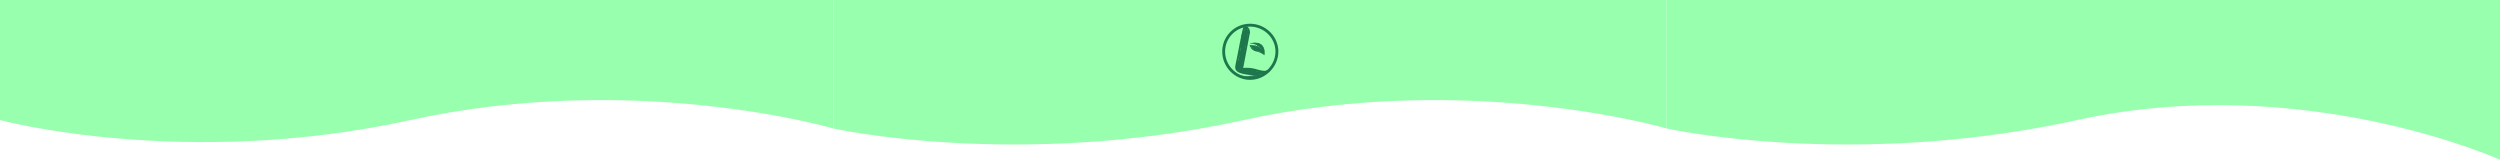 <svg width="4320" height="276" viewBox="0 0 4320 276" fill="none" xmlns="http://www.w3.org/2000/svg">
<path d="M0 0H1440V222C1440 222 1099 122 709 207.5C319 293 0 207.5 0 207.5V0Z" fill="#98FFAE"/>
<path d="M1440 0H2880V222C2880 222 2539 122 2149 207.5C1759 293 1440 222 1440 222V0Z" fill="#98FFAE"/>
<path d="M2880 0H4320V276C4320 276 3979 122 3589 207.5C3199 293 2880 222 2880 222V0Z" fill="#98FFAE"/>
<path d="M2206.51 89.047C2206.51 114.205 2185.21 135.507 2160.05 135.507C2134.95 135.507 2114.49 114.266 2114.49 89.047C2114.49 63.888 2134.89 43.493 2160.05 43.493C2185.27 43.493 2206.51 63.948 2206.51 89.047Z" stroke="#1E774C" stroke-width="4.986"/>
<path d="M2159.69 78.183C2159.69 78.183 2165.64 78.161 2169.39 78.992C2173.15 79.825 2179.22 83.694 2178.28 83.033" stroke="#1E774C" stroke-width="0.485" stroke-linecap="round"/>
<path d="M2146.45 119.148C2155.19 118.23 2163.67 118.963 2170.61 121.204C2177.55 123.445 2185.55 124.997 2189.06 123.495" stroke="#1E774C" stroke-width="3.324" stroke-linecap="round"/>
<path d="M2150.98 46.439C2149.17 43.72 2141.01 92.673 2136.48 112.617C2134.27 122.341 2140.1 125.308 2160.05 128.028C2176.36 130.253 2189.06 123.495 2189.06 123.495" stroke="#1E774C" stroke-width="3.324" stroke-linecap="round"/>
<path d="M2154.61 47.346C2154.61 47.346 2156.48 49.42 2157.33 50.972C2158.4 52.935 2158.23 56.411 2158.23 56.411" stroke="#1E774C" stroke-width="3.324" stroke-linecap="round"/>
<path d="M2158.23 56.411L2146.45 118.056" stroke="#1E774C" stroke-width="3.324" stroke-linecap="round"/>
<path d="M2153.03 59.342C2153.03 60.196 2153.03 61.049 2153.03 61.903C2153.03 62.155 2152.99 63.435 2153.25 62.492C2153.45 61.776 2153.55 61.032 2153.65 60.297C2153.68 60.046 2153.85 59.363 2153.64 59.972C2152.92 62.085 2153.05 57.463 2153.02 56.933C2152.92 55.249 2152.66 53.571 2152.66 51.883C2152.66 51.332 2152.75 50.66 2152.65 50.115C2152.58 49.7 2152.14 48.616 2152.33 49.779C2152.5 50.809 2153.26 51.629 2153.62 52.533C2153.78 52.932 2154.26 53.116 2154.45 53.489C2154.64 53.844 2154.6 54.211 2154.85 54.586C2155.18 55.086 2155.04 55.84 2155.04 56.415" stroke="#1E774C" stroke-width="4.986" stroke-linecap="round"/>
<path d="M2152.11 63.549H2151.93" stroke="#1E774C" stroke-width="4.986" stroke-linecap="round"/>
<path d="M2151.93 63.549C2151.93 66.166 2152.23 68.707 2151.38 71.191C2150.91 72.585 2150.85 73.912 2150.23 75.256C2149.61 76.575 2149.24 78.203 2148.82 79.605C2147.89 82.738 2146.07 85.464 2145.39 88.67C2145.23 89.436 2145.21 90.109 2145.16 90.885C2145.08 92.46 2144.31 93.895 2144.25 95.519C2144.17 97.918 2143.48 100.157 2142.6 102.409C2141.79 104.498 2141.69 106.203 2141.69 108.405C2141.69 111.543 2141.07 115.679 2142.24 118.608" stroke="#1E774C" stroke-width="4.986" stroke-linecap="round"/>
<path d="M2141.32 119.156C2141.76 120.565 2143.05 122.355 2144.25 123.221C2144.96 123.731 2145.77 123.546 2146.63 123.546C2147.83 123.546 2149.03 123.546 2150.22 123.546C2153.53 123.546 2157.29 123.228 2160.39 124.623C2161.3 125.035 2161.92 125.42 2162.87 125.701C2163.36 125.848 2164.03 125.741 2164.53 125.741C2166 125.741 2167.47 125.741 2168.94 125.741C2171.32 125.741 2173.7 125.741 2176.08 125.741" stroke="#1E774C" stroke-width="4.986" stroke-linecap="round"/>
<path d="M2145.53 120.986C2148.19 120.986 2150.84 121.064 2153.48 120.813C2155.95 120.577 2158.4 121.168 2160.82 121.168C2162.72 121.168 2164.36 121.622 2166.02 122.408C2166.79 122.773 2167.67 122.998 2168.58 122.998" stroke="#1E774C" stroke-width="4.986" stroke-linecap="round"/>
<path d="M2139.31 118.608C2138.12 118.468 2138.58 114.404 2138.58 113.395C2138.58 112.57 2138.63 111.57 2138.99 110.824C2139.65 109.424 2141.11 108.6 2142.26 107.572C2142.57 107.292 2142.82 106.487 2143.15 106.352C2143.53 106.202 2143.94 105.574 2144.16 105.244C2145.29 103.504 2145.52 100.77 2145.79 98.741C2146.38 94.486 2146.08 90.061 2146.08 85.774C2146.08 84.815 2146.08 83.856 2146.08 82.898C2146.08 82.177 2145.87 81.531 2145.75 80.825C2145.6 79.879 2146.05 79.068 2146.3 78.183C2146.95 75.901 2147.36 73.69 2147.36 71.252C2147.36 70.243 2147.36 69.233 2147.36 68.224C2147.36 66.614 2147.05 64.683 2147.5 63.143C2147.63 62.716 2147.46 62.249 2147.58 61.822C2147.89 60.769 2148.56 59.667 2149.01 58.651C2149.5 57.502 2149.92 56.223 2149.92 54.952" stroke="#1E774C" stroke-width="4.986" stroke-linecap="round"/>
<path d="M2153.23 59.131C2153.62 61.41 2153.67 63.651 2153.67 65.966C2153.67 66.715 2153.77 67.64 2153.6 68.365C2153.35 69.438 2152.81 70.102 2152.79 71.243C2152.78 71.651 2152.65 72.111 2152.54 72.489C2152.12 73.894 2151.66 75.326 2151.16 76.686C2150.5 78.437 2149.86 79.758 2149.6 81.672C2149.49 82.456 2149.54 83.236 2149.37 84.009C2149.12 85.099 2148.81 86.201 2148.78 87.343C2148.76 88.47 2148.64 89.599 2148.64 90.719C2148.64 91.715 2148.19 92.506 2148.19 93.576C2148.19 96.142 2147.84 98.793 2147.15 101.21C2146.22 104.422 2144.64 107.288 2144.64 110.757C2144.64 113.492 2144.64 116.227 2144.64 118.963" stroke="#1E774C" stroke-width="4.986" stroke-linecap="round"/>
<path d="M2160.5 74.95C2177.72 71.324 2186.56 78.841 2184.75 95.158" stroke="#1E774C" stroke-width="0.499" stroke-linecap="round"/>
<path d="M2167.67 81.272C2167.9 81.82 2168.03 82.115 2168.53 82.421C2169.01 82.713 2169.51 82.964 2170.03 83.175C2170.38 83.32 2170.32 83.32 2170.53 83.641C2170.89 84.176 2171.38 84.53 2171.85 84.944C2172.24 85.278 2172.73 85.937 2173.24 86.091C2173.47 86.159 2173.66 86.232 2173.89 86.33C2174.32 86.515 2174.75 86.502 2175.2 86.502" stroke="#1E774C" stroke-width="4.986" stroke-linecap="round"/>
<path d="M2178.3 86.445C2178.53 87.124 2178.93 87.592 2179.42 88.08C2179.82 88.482 2180.4 89.055 2181 89.089C2181.17 89.098 2181.58 89.356 2181.64 89.079C2181.72 88.654 2181.69 88.218 2181.69 87.786C2181.69 87.292 2181.69 86.798 2181.69 86.305C2181.69 86.197 2181.67 86.063 2181.7 85.956C2181.72 85.839 2181.87 85.8 2181.87 85.666C2181.87 84.997 2181.97 84.29 2181.66 83.686C2181.53 83.427 2181.31 83.34 2181.18 83.111C2181.09 82.957 2180.97 82.849 2180.83 82.738C2180.73 82.651 2180.73 82.49 2180.62 82.422C2180.06 82.074 2179.66 81.386 2179.42 80.784C2179.32 80.515 2179.09 80.362 2178.88 80.18C2178.77 80.089 2178.62 80.056 2178.5 79.963C2178.34 79.838 2178.26 79.698 2178.07 79.605" stroke="#1E774C" stroke-width="3.324" stroke-linecap="round"/>
<path d="M2164.45 80.755C2164.57 80.79 2164.66 80.915 2164.78 80.966C2165.17 81.132 2165.61 81.23 2165.97 81.448C2166.1 81.521 2166.23 81.649 2166.38 81.671C2166.53 81.695 2166.67 81.653 2166.8 81.764C2167.03 81.964 2167.33 82.074 2167.59 82.252C2167.94 82.497 2168.22 82.834 2168.57 83.086C2168.88 83.314 2169.2 83.518 2169.31 83.916C2169.34 84.037 2169.34 84.185 2169.45 84.258C2169.51 84.29 2169.67 84.368 2169.62 84.459C2169.39 84.863 2167.24 83.391 2166.98 83.22C2166.79 83.095 2166.79 82.981 2166.75 82.747C2166.72 82.554 2166.95 83.085 2167.07 83.239C2167.4 83.652 2167.8 83.879 2168.21 84.191C2168.44 84.37 2168.61 84.615 2168.86 84.778C2169.16 84.979 2169.51 85.089 2169.78 85.34C2169.95 85.501 2170.16 85.671 2170.43 85.64C2170.66 85.614 2170.6 84.73 2170.6 84.523C2170.59 84.159 2170.5 83.815 2170.45 83.456C2170.42 83.178 2170.44 82.901 2170.38 82.626C2170.33 82.35 2170.37 82.024 2170.37 81.745C2170.37 81.455 2170.49 81.495 2170.74 81.502C2171.29 81.517 2171.97 82.05 2172.27 82.492C2172.76 83.225 2173.55 83.712 2174.31 84.143C2174.52 84.264 2174.77 84.315 2174.97 84.446C2175.23 84.611 2175.34 84.867 2175.65 84.948C2175.96 85.03 2176.17 85.201 2176.32 85.497C2176.48 85.842 2176.71 86.111 2176.94 86.413C2177.09 86.604 2177.1 86.977 2177.38 87.023C2177.57 87.055 2177.62 87.206 2177.73 87.339C2177.9 87.53 2178.09 87.644 2178.25 87.825C2178.35 87.934 2178.49 88.006 2178.59 88.112C2178.7 88.222 2178.71 88.351 2178.79 88.47C2178.86 88.584 2179.07 88.701 2179.18 88.776C2179.34 88.894 2179.39 89.054 2179.57 89.147C2179.73 89.232 2179.89 89.329 2180.05 89.421C2180.15 89.48 2180.25 89.457 2180.35 89.504C2180.63 89.646 2180.72 89.896 2181.06 89.983C2181.32 90.048 2181.55 90.052 2181.81 90.066C2182.12 90.084 2182.43 90.385 2182.56 90.641" stroke="#1E774C" stroke-width="3.324" stroke-linecap="round"/>
<path d="M2177.84 79.26C2177.76 79.028 2177.46 78.821 2177.29 78.654C2177.01 78.375 2176.72 78.105 2176.46 77.811C2176.35 77.685 2176.21 77.54 2176.06 77.466C2175.85 77.363 2175.59 77.322 2175.37 77.249" stroke="#1E774C" stroke-width="3.324" stroke-linecap="round"/>
<path d="M2174.62 76.847C2174.36 76.75 2174.1 76.315 2173.87 76.125C2173.39 75.725 2172.92 75.739 2172.36 75.579C2172.16 75.523 2171.89 75.415 2171.68 75.41C2171.37 75.402 2171.02 75.461 2170.71 75.384C2170.36 75.293 2170.15 75.237 2169.77 75.237C2169.5 75.237 2169.32 75.154 2169.07 75.065C2168.63 74.904 2168.2 74.892 2167.73 74.892" stroke="#1E774C" stroke-width="1.662" stroke-linecap="round"/>
<path d="M2170.89 75.984C2171.04 75.999 2171.16 76.119 2171.26 76.214C2171.55 76.469 2172.07 76.59 2172.29 76.901C2172.44 77.126 2172.44 77.125 2172.75 77.134C2173.22 77.146 2173.76 77.295 2174.15 77.549C2174.24 77.608 2174.66 77.763 2174.68 77.852C2174.72 78.031 2174.95 78.223 2175.12 78.27C2175.7 78.431 2176.12 78.892 2176.62 79.203C2176.75 79.281 2176.85 79.328 2176.93 79.458C2177.03 79.64 2177.08 79.905 2177.21 80.065C2177.38 80.275 2177.45 80.677 2177.74 80.799C2177.97 80.895 2178.24 81.044 2178.4 81.227C2178.48 81.317 2178.42 81.604 2178.51 81.738C2178.65 81.973 2178.74 82.168 2178.93 82.364" stroke="#1E774C" stroke-width="1.662" stroke-linecap="round"/>
<path d="M2180.2 86.272C2180.2 85.845 2180.1 85.429 2180.08 85.008C2180.07 84.768 2180.19 84.215 2180.03 84.031C2179.88 83.87 2179.81 83.526 2179.8 83.328C2179.78 83.112 2179.47 82.929 2179.28 82.881" stroke="#1E774C" stroke-width="1.662" stroke-linecap="round"/>
<path d="M2178.3 87.249C2177.85 86.738 2177.33 86.332 2176.78 85.931C2176.32 85.597 2175.8 85.351 2175.36 84.989C2174.57 84.325 2173.42 84.101 2172.47 83.743C2171.99 83.56 2171.45 83.395 2171.02 83.111C2170.79 82.964 2170.6 82.812 2170.36 82.683C2169.52 82.23 2168.62 81.895 2167.7 81.661C2167.25 81.548 2166.8 81.456 2166.35 81.339C2166.28 81.319 2166.1 81.306 2166.02 81.259C2165.83 81.137 2165.8 80.937 2165.57 80.844C2165.31 80.742 2165.09 80.538 2164.86 80.387C2164.57 80.196 2163.77 80.082 2163.76 79.662C2163.75 79.261 2163.47 79.375 2163.13 79.375C2162.65 79.375 2162.22 79.203 2161.75 79.203" stroke="#1E774C" stroke-width="1.662" stroke-linecap="round"/>
<path d="M2161.58 79.835C2161.91 80.106 2162.19 80.267 2162.39 80.64C2162.53 80.889 2162.64 81.161 2162.83 81.374C2163.05 81.624 2163.15 81.742 2163.49 81.859C2163.68 81.925 2163.82 82.047 2163.99 82.134" stroke="#1E774C" stroke-width="1.662" stroke-linecap="round"/>
<path d="M2163.31 82.381C2163.42 82.514 2163.52 82.643 2163.64 82.763C2163.68 82.798 2163.73 82.821 2163.75 82.864C2163.81 82.975 2163.91 83.055 2163.99 83.143C2164.03 83.18 2164.07 83.204 2164.11 83.24C2164.14 83.272 2164.15 83.317 2164.18 83.347C2164.24 83.397 2164.39 83.411 2164.4 83.491C2164.42 83.542 2164.48 83.565 2164.51 83.603C2164.56 83.659 2164.58 83.772 2164.64 83.809C2164.68 83.834 2164.7 83.885 2164.74 83.911C2164.85 83.968 2164.92 84.048 2165.01 84.121C2165.04 84.144 2165.08 84.156 2165.11 84.183C2165.15 84.22 2165.16 84.274 2165.2 84.313C2165.23 84.342 2165.26 84.353 2165.28 84.388C2165.34 84.477 2165.44 84.496 2165.52 84.547" stroke="#1E774C" stroke-width="1.662" stroke-linecap="round"/>
<path d="M2165.32 84.261C2165.47 84.299 2165.61 84.414 2165.74 84.5C2165.96 84.643 2166.19 84.775 2166.42 84.901C2166.52 84.955 2166.63 84.996 2166.7 85.093C2166.77 85.207 2166.91 85.314 2167.01 85.407C2167.13 85.522 2167.2 85.712 2167.36 85.79C2167.42 85.822 2167.48 85.85 2167.54 85.887C2167.61 85.931 2167.66 85.995 2167.74 86.034" stroke="#1E774C" stroke-width="1.662" stroke-linecap="round"/>
<path d="M2166 85.049C2166.08 85.127 2166.18 85.191 2166.26 85.263C2166.31 85.299 2166.37 85.337 2166.4 85.389C2166.42 85.442 2166.47 85.479 2166.54 85.479" stroke="#1E774C" stroke-width="1.662" stroke-linecap="round"/>
<path d="M2167.82 85.819C2167.83 86.014 2168.11 86.089 2168.26 86.166C2168.34 86.211 2168.42 86.265 2168.5 86.311C2168.55 86.337 2168.6 86.368 2168.65 86.374C2168.71 86.38 2168.75 86.441 2168.79 86.464C2168.87 86.502 2168.94 86.525 2168.98 86.607C2169.02 86.691 2169.15 86.785 2169.24 86.802C2169.3 86.812 2169.36 86.82 2169.42 86.822C2169.46 86.823 2169.46 86.853 2169.47 86.889C2169.48 86.936 2169.52 86.948 2169.56 86.965" stroke="#1E774C" stroke-width="1.662" stroke-linecap="round"/>
<path d="M2167.84 86.374C2167.84 86.471 2168.03 86.514 2168.1 86.567C2168.18 86.62 2168.27 86.62 2168.35 86.652C2168.44 86.685 2168.53 86.694 2168.61 86.74C2168.7 86.791 2168.83 86.751 2168.92 86.808C2168.99 86.859 2169.06 86.919 2169.15 86.943C2169.23 86.964 2169.29 87.007 2169.37 87.018C2169.46 87.029 2169.5 87.091 2169.59 87.091C2169.64 87.091 2169.69 87.131 2169.74 87.144" stroke="#1E774C" stroke-width="1.662" stroke-linecap="round"/>
<path d="M2170.24 87.395C2170.38 87.485 2170.5 87.514 2170.65 87.542C2170.81 87.57 2170.51 87.516 2170.49 87.512C2170.36 87.494 2170.23 87.448 2170.1 87.448" stroke="#1E774C" stroke-width="1.662" stroke-linecap="round"/>
<path d="M2171.19 87.717C2171.12 87.8 2171.34 87.848 2171.4 87.871C2171.46 87.9 2171.5 87.932 2171.57 87.932C2171.62 87.932 2171.7 87.941 2171.74 87.962C2171.81 87.99 2171.82 88.04 2171.9 88.04C2171.98 88.04 2172.03 88.107 2172.1 88.125C2172.18 88.144 2172.24 88.194 2172.32 88.202C2172.39 88.209 2172.47 88.258 2172.52 88.308" stroke="#1E774C" stroke-width="1.662" stroke-linecap="round"/>
<path d="M2176.96 89.454C2176.96 89.569 2177.08 89.648 2177.17 89.693C2177.23 89.722 2177.29 89.755 2177.35 89.78C2177.41 89.802 2177.48 89.812 2177.54 89.812C2177.63 89.812 2177.68 89.893 2177.77 89.902C2177.85 89.91 2177.97 89.921 2178.04 89.965C2178.07 89.985 2178.09 90.021 2178.12 90.035C2178.17 90.056 2178.22 90.059 2178.26 90.089C2178.43 90.199 2178.62 90.242 2178.82 90.242" stroke="#1E774C" stroke-width="1.662" stroke-linecap="round"/>
<path d="M2179 90.045C2179.01 90.258 2179.12 90.338 2179.27 90.473C2179.35 90.544 2179.42 90.689 2179.53 90.709C2179.67 90.734 2179.8 90.766 2179.95 90.78C2180.03 90.788 2180.11 90.833 2180.18 90.869C2180.26 90.906 2180.34 90.922 2180.4 90.985C2180.47 91.051 2180.53 91.087 2180.61 91.143C2180.68 91.194 2180.75 91.19 2180.82 91.218C2181 91.282 2181.19 91.29 2181.37 91.36C2181.44 91.388 2181.5 91.431 2181.57 91.457C2181.61 91.472 2181.61 91.499 2181.63 91.531C2181.67 91.583 2181.76 91.627 2181.82 91.653C2181.87 91.672 2181.91 91.692 2181.96 91.692C2182.02 91.692 2182 91.716 2182.02 91.764C2182.07 91.889 2182.23 91.897 2182.29 92.015" stroke="#1E774C" stroke-width="1.662" stroke-linecap="round"/>
<path d="M2182.85 92.194C2182.86 92.309 2183.02 92.436 2183.1 92.516C2183.16 92.573 2183.23 92.597 2183.29 92.645C2183.36 92.697 2183.36 92.758 2183.39 92.828C2183.41 92.87 2183.4 92.912 2183.43 92.954C2183.44 92.974 2183.46 93.02 2183.46 93.044C2183.46 93.124 2183.54 93.116 2183.57 93.153C2183.6 93.178 2183.6 93.221 2183.62 93.25" stroke="#1E774C" stroke-width="1.662" stroke-linecap="round"/>
<path d="M2184.01 91.28C2184.01 91.558 2184.03 91.83 2184.03 92.104" stroke="#1E774C" stroke-width="1.662" stroke-linecap="round"/>
<path d="M2182.65 85.103C2182.85 85.103 2182.81 85.466 2182.81 85.603C2182.81 85.748 2182.83 85.889 2182.83 86.034C2182.83 86.152 2182.87 86.26 2182.88 86.374C2182.89 86.437 2182.91 86.479 2182.94 86.535C2182.95 86.558 2182.95 86.578 2182.96 86.603C2182.97 86.714 2182.97 86.38 2182.97 86.268C2182.98 85.938 2182.94 85.612 2182.94 85.282C2182.94 85.254 2182.94 85.165 2182.94 85.248C2182.94 85.385 2182.94 85.522 2182.94 85.659C2182.94 85.776 2182.95 85.89 2182.95 86.006C2182.96 86.079 2182.94 86.176 2182.96 86.245C2182.99 86.341 2183.01 86.385 2183.01 86.497C2183.01 86.575 2183.02 86.64 2183.04 86.715C2183.07 86.822 2183.06 86.934 2183.09 87.038C2183.13 87.181 2183.15 87.327 2183.17 87.475C2183.2 87.632 2183.2 87.769 2183.25 87.921C2183.27 87.991 2183.25 88.067 2183.26 88.139C2183.28 88.22 2183.3 88.301 2183.3 88.383C2183.3 88.523 2183.37 88.651 2183.37 88.796C2183.37 88.975 2183.36 89.152 2183.39 89.328C2183.42 89.461 2183.46 89.618 2183.52 89.741C2183.56 89.82 2183.62 89.872 2183.68 89.936C2183.72 89.983 2183.7 90.058 2183.74 90.099" stroke="#1E774C" stroke-width="1.662" stroke-linecap="round"/>
<path d="M2183.01 84.691C2183.09 84.751 2183.15 84.867 2183.15 84.968C2183.16 85.073 2183.22 85.162 2183.22 85.264C2183.22 85.339 2183.26 85.391 2183.26 85.461C2183.26 85.544 2183.28 85.624 2183.3 85.704C2183.36 85.89 2183.3 86.11 2183.33 86.302C2183.36 86.486 2183.37 86.661 2183.37 86.849C2183.37 87.344 2183.47 87.834 2183.47 88.326C2183.47 88.407 2183.47 88.489 2183.47 88.571C2183.48 88.645 2183.51 88.713 2183.51 88.787C2183.51 88.858 2183.51 88.934 2183.53 89.002C2183.55 89.052 2183.56 89.055 2183.56 89.122C2183.56 89.167 2183.56 89.212 2183.56 89.257" stroke="#1E774C" stroke-width="1.662" stroke-linecap="round"/>
<path d="M2179.28 84.924C2179.15 84.924 2179.01 84.924 2178.87 84.924C2178.82 84.924 2178.65 84.892 2178.63 84.96C2178.61 85.012 2178.52 85.019 2178.46 85.027C2178.37 85.041 2178.27 85.031 2178.18 85.031C2178.06 85.031 2177.92 85.061 2177.83 84.956C2177.79 84.909 2177.76 84.909 2177.71 84.88C2177.66 84.848 2177.61 84.793 2177.57 84.749C2177.49 84.667 2177.39 84.568 2177.35 84.462C2177.32 84.4 2177.23 84.324 2177.19 84.275C2177.11 84.192 2177.03 84.17 2176.93 84.145C2176.89 84.135 2176.85 84.14 2176.81 84.135C2176.77 84.129 2176.73 84.088 2176.69 84.073C2176.54 84.019 2176.37 83.955 2176.23 83.868C2176.14 83.809 2176.05 83.777 2175.97 83.697C2175.94 83.658 2175.85 83.614 2175.83 83.573C2175.8 83.529 2175.81 83.48 2175.81 83.428C2175.81 83.351 2175.93 83.451 2175.96 83.475C2176.05 83.53 2176.12 83.569 2176.21 83.609C2176.28 83.635 2176.35 83.695 2176.42 83.705C2176.48 83.714 2176.49 83.796 2176.56 83.796" stroke="#1E774C" stroke-width="1.662" stroke-linecap="round"/>
<path d="M2171.39 80.394C2171.5 80.394 2171.61 80.449 2171.72 80.462C2171.81 80.472 2171.92 80.453 2172 80.505C2172.02 80.52 2172.04 80.598 2172.07 80.626C2172.11 80.671 2172.12 80.738 2172.16 80.787C2172.24 80.882 2172.39 81.01 2172.52 81.038C2172.63 81.063 2172.76 81.118 2172.86 81.181" stroke="#1E774C" stroke-width="1.662" stroke-linecap="round"/>
<path d="M2172.52 80.984C2172.7 81.045 2172.87 81.082 2173.01 81.217C2173.11 81.315 2173.22 81.396 2173.32 81.496C2173.41 81.582 2173.5 81.665 2173.59 81.75C2173.65 81.809 2173.81 81.833 2173.84 81.898" stroke="#1E774C" stroke-width="1.662" stroke-linecap="round"/>
<path d="M2173.52 81.36C2173.57 81.436 2173.7 81.498 2173.77 81.553C2173.82 81.589 2173.85 81.622 2173.91 81.63C2173.94 81.633 2173.95 81.752 2173.97 81.781C2174.01 81.867 2174.01 81.95 2174.07 82.025C2174.18 82.158 2174.27 82.338 2174.41 82.435" stroke="#1E774C" stroke-width="1.662" stroke-linecap="round"/>
<path d="M2174.38 81.933C2174.5 81.981 2174.61 82.05 2174.72 82.122C2174.79 82.169 2174.83 82.238 2174.88 82.308C2174.92 82.36 2174.98 82.45 2174.99 82.512C2175 82.593 2175.03 82.579 2175.1 82.614" stroke="#1E774C" stroke-width="1.662" stroke-linecap="round"/>
<path d="M2175.27 82.435C2175.39 82.445 2175.51 82.504 2175.59 82.597C2175.64 82.665 2175.65 82.696 2175.65 82.785C2175.65 82.821 2175.66 82.886 2175.69 82.91C2175.75 82.962 2175.8 83.04 2175.87 83.097C2175.89 83.123 2176.01 83.193 2176.01 83.241C2176.02 83.413 2176.17 83.417 2176.29 83.473" stroke="#1E774C" stroke-width="1.662" stroke-linecap="round"/>
<path d="M2176.98 83.563C2176.99 83.665 2177.11 83.762 2177.19 83.814C2177.24 83.85 2177.3 83.859 2177.32 83.921" stroke="#1E774C" stroke-width="1.662" stroke-linecap="round"/>
<path d="M2178.84 84.566C2178.79 84.566 2178.44 84.604 2178.49 84.505C2178.57 84.357 2178.75 84.307 2178.9 84.261C2178.99 84.232 2179.08 84.19 2179.18 84.19" stroke="#1E774C" stroke-width="1.662" stroke-linecap="round"/>
<path d="M2161.36 79.212C2161.36 79.143 2161.37 79.073 2161.36 79.005C2161.36 78.954 2161.19 78.979 2161.15 78.979" stroke="#1E774C" stroke-width="1.662" stroke-linecap="round"/>
<path d="M2171.24 74.986C2171.44 74.986 2171.63 74.986 2171.83 74.986C2171.96 74.986 2172 74.987 2172.07 75.102C2172.12 75.196 2172.15 75.239 2172.25 75.29C2172.34 75.338 2172.44 75.334 2172.54 75.372C2172.78 75.466 2173.03 75.491 2173.28 75.542C2173.36 75.558 2173.47 75.555 2173.54 75.581C2173.64 75.612 2173.73 75.704 2173.82 75.752C2173.99 75.842 2174.12 75.984 2174.3 76.058C2174.39 76.094 2174.5 76.114 2174.59 76.114" stroke="#1E774C" stroke-width="1.662" stroke-linecap="round"/>
<path d="M2173.34 75.72C2173.59 75.674 2173.86 75.702 2174.12 75.702C2174.26 75.702 2174.34 75.843 2174.47 75.909C2174.53 75.941 2174.58 75.938 2174.63 75.989C2174.69 76.045 2174.74 76.071 2174.8 76.106C2174.94 76.179 2175.06 76.155 2175.15 76.293" stroke="#1E774C" stroke-width="1.662" stroke-linecap="round"/>
<path d="M2175.15 76.293C2175.15 76.325 2175.15 76.344 2175.17 76.365" stroke="#1E774C" stroke-width="1.662" stroke-linecap="round"/>
<path d="M2174.5 75.577C2174.72 75.613 2174.87 75.838 2175.06 75.935" stroke="#1E774C" stroke-width="1.662" stroke-linecap="round"/>
<path d="M2168.49 75.308C2168.59 75.308 2168.68 75.331 2168.77 75.348C2168.89 75.368 2168.97 75.472 2169.08 75.487C2169.2 75.504 2169.31 75.626 2169.44 75.652C2169.55 75.674 2169.72 75.674 2169.81 75.738C2169.91 75.809 2170 75.86 2170.12 75.899" stroke="#1E774C" stroke-width="1.662" stroke-linecap="round"/>
<path d="M2173.14 77.206C2173.26 77.237 2173.38 77.328 2173.48 77.402C2173.55 77.455 2173.65 77.507 2173.71 77.574C2173.78 77.657 2173.84 77.738 2173.89 77.833C2173.97 77.98 2174.19 77.953 2174.27 78.087C2174.36 78.227 2174.47 78.355 2174.56 78.494C2174.59 78.544 2174.63 78.588 2174.65 78.639C2174.69 78.69 2174.75 78.716 2174.78 78.768C2174.8 78.821 2174.86 78.802 2174.9 78.83C2174.92 78.848 2174.93 78.884 2174.96 78.907C2174.99 78.943 2175.04 78.96 2175.08 78.979C2175.19 79.022 2175.29 79.1 2175.35 79.194" stroke="#1E774C" stroke-width="1.662" stroke-linecap="round"/>
<path d="M2175.87 79.337C2175.96 79.356 2176.05 79.516 2176.11 79.583C2176.16 79.649 2176.26 79.711 2176.3 79.784C2176.37 79.9 2176.54 79.955 2176.63 80.062C2176.66 80.103 2176.67 80.16 2176.72 80.186C2176.76 80.208 2176.84 80.172 2176.85 80.234C2176.86 80.331 2176.87 80.359 2176.95 80.424C2177.01 80.47 2177.11 80.563 2177.14 80.626" stroke="#1E774C" stroke-width="1.662" stroke-linecap="round"/>
<path d="M2177.49 80.859C2177.57 80.872 2177.64 80.94 2177.69 80.991C2177.73 81.028 2177.79 81.039 2177.83 81.074C2177.86 81.107 2177.86 81.158 2177.9 81.19C2177.92 81.218 2177.97 81.264 2177.99 81.297C2178.03 81.384 2178.05 81.458 2178.13 81.508C2178.23 81.564 2178.23 81.604 2178.23 81.719" stroke="#1E774C" stroke-width="1.662" stroke-linecap="round"/>
<path d="M2182.06 82.112C2182.06 82.151 2182.05 82.032 2182.02 82.002C2181.96 81.926 2181.85 81.849 2181.81 81.758C2181.78 81.672 2181.79 81.642 2181.71 81.575C2181.47 81.383 2181.23 81.204 2180.98 81.032C2180.86 80.953 2180.76 80.888 2180.67 80.778C2180.61 80.712 2180.53 80.621 2180.49 80.546C2180.46 80.494 2180.47 80.407 2180.47 80.349C2180.47 80.335 2180.45 80.259 2180.46 80.254C2180.49 80.237 2180.56 80.247 2180.59 80.251C2180.87 80.281 2180.72 80.575 2180.9 80.662" stroke="#1E774C" stroke-width="1.662" stroke-linecap="round"/>
<path d="M2179.52 79.068C2179.43 79.068 2179.31 78.996 2179.24 78.939C2179.2 78.906 2179.18 78.858 2179.15 78.82C2179.11 78.773 2179.06 78.746 2179.01 78.709C2178.96 78.675 2178.87 78.545 2178.8 78.567C2178.75 78.581 2178.87 78.635 2178.91 78.668C2179.05 78.8 2179.19 78.931 2179.34 79.056C2179.56 79.247 2179.8 79.422 2179.99 79.648C2180.07 79.737 2180.19 79.82 2180.23 79.928" stroke="#1E774C" stroke-width="1.662" stroke-linecap="round"/>
<path d="M2179.16 78.567C2178.85 78.226 2178.49 77.961 2178.1 77.716C2177.98 77.637 2177.83 77.607 2177.7 77.538C2177.64 77.504 2177.58 77.493 2177.51 77.493" stroke="#1E774C" stroke-width="1.662" stroke-linecap="round"/>
<path d="M2184.32 93.477C2184.32 93.564 2184.34 93.65 2184.34 93.738C2184.34 93.778 2184.34 93.84 2184.29 93.84C2184.23 93.84 2184.17 93.829 2184.1 93.829C2184.08 93.829 2184.15 93.919 2184.16 93.929C2184.22 94.007 2184.25 94.03 2184.25 94.127C2184.25 94.169 2184.27 94.195 2184.27 94.235C2184.27 94.281 2184.27 94.327 2184.27 94.373" stroke="#1E774C" stroke-width="0.831" stroke-linecap="round"/>
<path d="M2144.33 130.725C2153.4 132.538 2162.77 131.654 2169.11 129.841" stroke="#1E774C" stroke-width="0.499" stroke-linecap="round"/>
<path d="M2159.95 132.3C2160.82 132.3 2161.7 132.3 2162.58 132.3C2163.01 132.3 2163.45 132.295 2163.86 132.127C2164.01 132.064 2164.16 131.984 2164.31 131.919C2164.48 131.848 2164.67 131.887 2164.85 131.86C2165.12 131.818 2165.39 131.767 2165.66 131.702C2166.02 131.613 2166.37 131.454 2166.74 131.383C2167.48 131.241 2168.27 131.16 2169.02 131.146C2169.43 131.139 2169.85 131.067 2170.25 131.003C2170.95 130.893 2171.62 130.644 2172.32 130.546C2172.55 130.514 2172.72 130.555 2172.86 130.377" stroke="#1E774C" stroke-width="0.831" stroke-linecap="round"/>
<path d="M2175.36 129.416C2175.14 129.599 2174.93 129.801 2174.67 129.924C2174.49 130.008 2174.31 129.985 2174.12 130.01C2174.07 130.017 2173.49 130.137 2173.76 130.023C2174.19 129.841 2174.63 129.719 2175.09 129.632C2175.27 129.597 2175.07 129.638 2175.05 129.643C2174.71 129.74 2174.39 129.872 2174.07 130.012C2173.15 130.411 2172.25 130.847 2171.34 131.272C2171.27 131.304 2170.31 131.773 2170.3 131.672C2170.28 131.427 2170.66 131.161 2170.81 131.022C2171 130.845 2171.28 130.517 2171.55 130.463C2171.64 130.445 2171.41 130.574 2171.33 130.621C2170.98 130.832 2170.64 131.048 2170.28 131.249C2170.08 131.365 2169.81 131.549 2169.57 131.612C2169.33 131.677 2170.02 131.373 2170.25 131.266C2171.26 130.795 2172.31 130.406 2173.36 130.023C2174.07 129.762 2176.23 129.043 2175.49 129.205C2174.97 129.319 2174.44 129.528 2173.93 129.69C2172.97 129.994 2172.01 130.297 2171.04 130.593C2171.03 130.596 2169.9 131.04 2169.73 130.933C2169.7 130.915 2169.74 130.867 2169.76 130.839C2169.84 130.705 2170.03 130.519 2170.12 130.422C2170.37 130.181 2170.63 129.934 2170.92 129.749C2170.95 129.729 2170.99 129.694 2171.02 129.707C2171.16 129.755 2170.87 129.964 2170.76 130.061C2169.79 130.932 2168.56 131.541 2167.38 132.082C2166.42 132.525 2165.21 132.989 2164.19 133.337C2163.92 133.429 2163.65 133.511 2163.38 133.583C2163.28 133.608 2163.18 133.661 2163.09 133.628C2163.04 133.611 2163.14 133.544 2163.18 133.51C2163.35 133.351 2163.65 133.165 2163.84 133.051C2164.4 132.708 2164.97 132.398 2165.56 132.099C2166.1 131.817 2166.66 131.554 2167.23 131.311C2167.29 131.282 2167.71 131.044 2167.83 131.044C2167.85 131.044 2167.79 131.074 2167.77 131.088C2167.46 131.347 2167.63 131.2 2167.2 131.556C2166.77 131.917 2166.34 132.281 2165.92 132.658C2165.86 132.713 2165.8 132.767 2165.74 132.827C2165.64 132.937 2165.72 132.902 2165.82 132.855C2166.72 132.41 2167.55 131.814 2168.43 131.328C2169.07 130.973 2169.72 130.643 2170.36 130.288C2170.57 130.174 2170.55 130.158 2170.31 130.275C2168.78 131.018 2167.24 131.693 2165.63 132.259C2165.52 132.295 2165.42 132.332 2165.32 132.364C2165.22 132.395 2165.3 132.34 2165.33 132.317C2165.55 132.152 2165.78 131.983 2166.02 131.851C2167.02 131.301 2168.22 131.012 2169.33 130.757C2169.45 130.73 2169.8 130.732 2169.69 130.687C2169.59 130.646 2169.19 130.728 2169.13 130.736C2168.01 130.89 2166.89 131.06 2165.77 131.227C2165.23 131.307 2165.94 130.945 2166.06 130.881C2166.75 130.525 2167.45 130.394 2168.18 130.189C2168.37 130.136 2168.55 130.139 2168.75 130.123C2168.81 130.118 2169.52 130.016 2169.46 130.1C2169.32 130.297 2168.96 130.441 2168.75 130.54C2168.61 130.602 2168.62 130.569 2168.79 130.569" stroke="#1E774C" stroke-width="0.831" stroke-linecap="round"/>
<path d="M2165.83 131.339C2165.58 131.339 2165.35 131.469 2165.11 131.49C2164.77 131.52 2164.43 131.483 2164.09 131.492C2163.28 131.515 2162.55 131.981 2161.74 131.992C2161.45 131.996 2161.16 132.031 2160.87 132.031C2160.52 132.031 2160.21 132.112 2159.87 132.167C2159.47 132.231 2159.06 132.261 2158.65 132.261C2157.92 132.261 2157.2 132.3 2156.47 132.3C2156.15 132.3 2155.84 132.377 2155.52 132.377C2155.25 132.377 2154.99 132.377 2154.73 132.377C2154.34 132.377 2153.94 132.405 2153.55 132.368C2153.23 132.338 2152.96 132.207 2152.65 132.15C2152.45 132.114 2152.23 132.146 2152.03 132.146" stroke="#1E774C" stroke-width="0.831" stroke-linecap="round"/>
<path d="M2141.21 99.8C2141.21 98.224 2141.09 96.587 2141.25 95.016C2141.4 93.689 2141.36 91.851 2141.93 90.65C2141.98 90.551 2142.53 89.187 2142.56 89.194C2143.13 89.307 2141.45 92.569 2141.29 92.942C2141.21 93.15 2140.45 94.455 2140.7 94.637C2140.82 94.729 2142.74 90.672 2142.89 90.261C2142.94 90.11 2143.01 89.636 2143.01 90.131C2143.01 91.343 2142.88 92.519 2142.51 93.68C2142.3 94.336 2142.04 95.099 2141.61 95.654C2141.09 96.333 2141.21 94.372 2141.21 94.238C2141.21 93.607 2141.21 92.975 2141.21 92.344C2141.21 91.167 2141.01 94.704 2140.68 95.833C2140.48 96.495 2140.18 97.121 2140 97.787C2139.92 98.077 2140.2 96.462 2140.24 96.311C2141.17 92.647 2140.42 97.547 2140.81 97.428C2142.31 96.966 2141.99 94.274 2143.01 93.401C2143.13 93.299 2143.35 94.624 2143.36 94.746C2143.4 95.354 2143.41 95.232 2143.91 95.315" stroke="#1E774C" stroke-width="0.808" stroke-linecap="round"/>
<path d="M2154.67 58.352C2153.92 58.427 2154.04 59.648 2153.87 60.186C2153.58 61.148 2153.11 62.651 2152.3 63.336C2151.65 63.883 2151.97 58.666 2151.76 58.571C2151.16 58.296 2150.63 61.816 2150.59 62.18C2150.48 63.025 2150.59 61.722 2150.59 61.721C2150.64 61.139 2150.74 60.577 2150.86 60.007C2150.91 59.794 2150.57 61.456 2150.55 61.861C2150.5 62.663 2150.6 60.234 2150.84 59.468C2151.55 57.273 2153.49 55.792 2154.03 53.507C2154.25 52.587 2154.49 51.725 2154.49 50.776C2154.49 49.811 2154.27 48.753 2154.09 47.805C2153.87 46.647 2153.04 46.921 2152.34 46.33C2151.44 45.568 2152.69 47.846 2152.88 48.124" stroke="#1E774C" stroke-width="0.808" stroke-linecap="round"/>
<path d="M2174.77 124.203H2179.61" stroke="#1E774C" stroke-width="0.808" stroke-linecap="round"/>
<path d="M2173.87 124.203C2172.91 123.375 2171.65 123.043 2170.49 122.588C2169.85 122.338 2168.29 121.166 2168.61 121.771C2168.89 122.307 2170.83 122.907 2169.08 123.475C2168.06 123.806 2166.92 123.815 2165.88 124.063C2164.92 124.291 2163.96 124.483 2162.97 124.382C2162.58 124.343 2162.27 124.095 2161.96 123.884C2160.81 123.114 2159.64 122.502 2158.34 122.03C2156.02 121.19 2153.62 120.646 2151.23 120.036C2151.09 119.999 2150 119.744 2149.69 119.568C2149.54 119.485 2149.99 119.398 2150.16 119.398C2154.98 119.398 2159.91 120.903 2164.5 122.209C2166.78 122.857 2168.97 123.681 2171.2 124.462C2171.88 124.7 2172.53 124.902 2173.25 124.921C2174.21 124.945 2175.1 124.845 2176.03 124.751C2178.03 124.551 2180.02 125.051 2181.91 125.658C2182.9 125.979 2183.87 126.377 2184.86 126.745C2184.94 126.776 2186.21 127.074 2185.35 127.074C2183.57 127.074 2181.73 127.205 2179.95 127.054C2178.22 126.907 2176.43 126.391 2174.69 126.177C2173.68 126.053 2172.68 125.941 2171.67 125.838C2171.24 125.793 2173.03 125.818 2173.1 125.818C2175.03 125.818 2176.9 126.008 2178.82 126.137C2180.21 126.231 2178.86 125.955 2178.58 125.778C2177.96 125.401 2176.79 125.638 2176.09 125.638C2175.72 125.638 2172.37 125.638 2174.17 125.638C2175.41 125.638 2176.66 125.6 2177.9 125.678C2178.91 125.743 2180.28 126.07 2181.29 125.818C2182.4 125.54 2179 125.638 2177.86 125.549C2177.3 125.505 2175.37 125.459 2177.08 125.459C2178.96 125.459 2180.84 125.459 2182.72 125.459C2183.51 125.459 2181.15 125.439 2180.37 125.339C2178.74 125.131 2177.13 124.754 2175.51 124.462C2174.66 124.309 2172.97 123.728 2174.71 124.213C2176.07 124.593 2177.49 125.031 2178.77 125.648C2179.57 126.036 2179.27 127.324 2179.21 128.051C2179.15 128.85 2179.29 130.215 2178.86 130.942C2178.82 130.999 2178.77 129.723 2178.81 129.506C2178.93 128.812 2179.05 128.376 2178.26 128.888C2177.31 129.497 2175.64 131.5 2174.47 131.5C2174.17 131.5 2174.68 130.915 2174.91 130.722C2175.5 130.221 2176.1 129.656 2176.79 129.287C2176.97 129.19 2177.56 129.011 2177.36 129.048C2176.24 129.251 2175.19 129.933 2174.15 130.363C2173.87 130.48 2169.27 132.201 2169.64 131.141C2170.36 129.139 2172.9 129.038 2174.65 128.778C2175.33 128.678 2177.35 127.887 2177.24 129.127C2177.1 130.718 2176.11 131.99 2174.71 132.696C2174.66 132.722 2173.9 133.174 2173.87 132.935C2173.8 132.296 2173.86 131.578 2173.91 130.942C2173.95 130.512 2174.71 128.311 2174.25 128.679C2172.6 129.987 2170.97 131.237 2169.01 132.058C2167.87 132.532 2168.63 131.301 2169.01 130.842C2169.87 129.782 2171.3 129.069 2172.58 128.629C2173.92 128.167 2171.94 130.831 2171.8 130.991C2171.56 131.256 2170.64 132.379 2170.15 132.257C2169.68 132.139 2170.02 130.554 2170.09 130.314C2170.31 129.576 2170.77 129.028 2171.38 128.569C2171.68 128.337 2172.34 128.136 2172.5 127.732C2172.88 126.713 2170.86 129.175 2170.05 129.905C2167.66 132.066 2170.25 129.518 2171.28 129.666C2171.54 129.703 2171.26 131.395 2171.38 131.629C2171.59 132.061 2171.86 130.783 2172.2 130.433C2172.67 129.938 2173.31 129.598 2173.87 129.207C2174.88 128.499 2172.09 130.986 2170.96 131.48C2168.31 132.639 2165.28 132.851 2162.45 133.055C2160.64 133.185 2155.22 133.175 2157.02 133.175C2158.61 133.175 2160.2 133.175 2161.79 133.175C2163.24 133.175 2161.46 133.195 2160.99 133.254C2160.42 133.327 2158.7 133.506 2159.28 133.533C2160.27 133.58 2161.31 133.433 2162.29 133.354C2163.83 133.231 2168.44 132.816 2166.89 132.816C2166.44 132.816 2164.46 132.796 2164.78 132.696C2166.02 132.305 2167.86 131.533 2169.19 131.779C2169.23 131.786 2167.74 132.627 2167.41 132.816" stroke="#1E774C" stroke-width="0.808" stroke-linecap="round"/>
<path d="M2161.31 133.002C2161.08 132.974 2160.85 132.918 2160.62 132.874C2160.5 132.852 2160.46 132.775 2160.36 132.747C2160.13 132.685 2159.88 132.675 2159.65 132.659C2159.58 132.655 2159.47 132.656 2159.6 132.656C2160.12 132.656 2161.66 132.699 2161.15 132.699C2160.39 132.699 2159.64 132.699 2158.89 132.699C2158.83 132.699 2158.78 132.699 2158.73 132.699C2158.72 132.699 2158.74 132.699 2158.75 132.699C2158.87 132.699 2158.99 132.699 2159.11 132.699C2160.14 132.699 2157.05 132.699 2156.02 132.699C2156 132.699 2155.52 132.699 2155.82 132.699C2156.2 132.699 2156.58 132.696 2156.97 132.7C2157.13 132.702 2157.64 132.724 2157.47 132.737C2157.24 132.756 2157 132.742 2156.76 132.742" stroke="#1E774C" stroke-width="0.808" stroke-linecap="round"/>
<path d="M2154.27 132.201C2153.8 132.092 2152.34 132.136 2152.82 132.136" stroke="#1E774C" stroke-width="0.808" stroke-linecap="round"/>
<path d="M2152.41 132.352C2152.25 132.348 2152.09 132.316 2151.93 132.284C2151.66 132.228 2151.37 132.182 2151.1 132.097C2150.93 132.045 2151.14 132.049 2151.19 132.049C2151.25 132.049 2151.42 132.053 2151.37 132.049C2150.66 132.007 2149.95 131.853 2149.26 131.712C2148.88 131.635 2150.02 131.882 2150.4 131.948C2150.49 131.965 2150.83 132.081 2150.95 132.025C2150.97 132.015 2150.9 132.007 2150.88 132.001C2150.75 131.964 2150.61 131.936 2150.47 131.912C2150.41 131.901 2150.34 131.907 2150.28 131.881C2150.17 131.835 2150.5 131.876 2150.62 131.876C2150.93 131.876 2151.24 131.876 2151.55 131.876C2151.66 131.876 2151.77 131.876 2151.88 131.876C2151.95 131.876 2152.02 131.876 2152.09 131.876C2152.11 131.876 2152 131.887 2151.98 131.89C2151.63 131.972 2151.26 131.963 2150.89 131.963C2150.45 131.963 2150 131.963 2149.55 131.963C2149.34 131.963 2149.12 131.971 2148.91 131.929C2148.82 131.912 2148.63 131.91 2148.85 131.864C2148.87 131.86 2149 131.863 2148.93 131.819C2148.79 131.732 2148.59 131.716 2148.43 131.676C2148.3 131.643 2147.9 131.594 2148.04 131.594C2148.1 131.594 2148.17 131.593 2148.23 131.599C2148.36 131.613 2148.49 131.616 2148.62 131.616" stroke="#1E774C" stroke-width="0.808" stroke-linecap="round"/>
<path d="M2162.1 131.97C2162.08 131.915 2161.67 131.991 2161.86 131.876C2161.95 131.825 2162.05 131.795 2162.13 131.727C2162.13 131.721 2162.14 131.723 2162.12 131.722C2161.97 131.709 2161.82 131.707 2161.67 131.7C2161.51 131.692 2161.34 131.68 2161.18 131.645C2161.16 131.64 2161.04 131.622 2161.02 131.599C2161 131.587 2161.05 131.599 2161.07 131.599C2161.24 131.599 2161.41 131.598 2161.58 131.6C2161.94 131.604 2162.3 131.632 2162.65 131.661C2162.69 131.664 2162.58 131.661 2162.54 131.661C2162.52 131.661 2162.41 131.671 2162.5 131.657C2162.64 131.638 2162.78 131.592 2162.92 131.569C2163.06 131.547 2163.21 131.559 2163.35 131.549C2163.87 131.512 2164.4 131.447 2164.91 131.354C2165.02 131.335 2165.12 131.277 2165.23 131.269C2165.28 131.265 2165.57 131.115 2165.42 131.072C2165.3 131.04 2165.13 131.051 2165.01 131.065C2164.95 131.074 2164.9 131.197 2164.86 131.249" stroke="#1E774C" stroke-width="0.808" stroke-linecap="round"/>
<path d="M2159.42 131.95C2159.14 131.95 2158.86 131.888 2158.58 131.888C2158.09 131.888 2159.55 131.911 2160.04 131.869C2160.17 131.857 2159.76 131.866 2159.62 131.863C2159.35 131.857 2159.08 131.85 2158.81 131.835C2158.68 131.828 2158.51 131.832 2158.38 131.794C2158.31 131.775 2158.52 131.785 2158.58 131.785C2158.83 131.785 2159.07 131.785 2159.32 131.785C2159.61 131.785 2159.91 131.785 2160.2 131.785" stroke="#1E774C" stroke-width="0.808" stroke-linecap="round"/>
<path d="M2160.5 74.95C2160.5 74.95 2165.84 75.115 2169.39 76.567C2172.96 78.023 2178.28 83.033 2177.47 82.225" stroke="#1E774C" stroke-width="0.485" stroke-linecap="round"/>
<path d="M2159.69 78.183C2159.69 78.183 2162.12 87.075 2171.01 88.692C2179.9 90.308 2184.75 95.158 2184.75 95.158" stroke="#1E774C" stroke-width="0.485" stroke-linecap="round"/>
<path d="M2166.46 74.791C2166.15 74.779 2165.22 74.728 2165.53 74.693C2165.68 74.677 2165.67 74.69 2165.53 74.69C2165.41 74.69 2165.3 74.69 2165.18 74.69C2165.13 74.69 2164.99 74.69 2165.13 74.69C2165.27 74.69 2165.67 74.681 2165.53 74.692C2165.24 74.715 2164.95 74.774 2164.65 74.774C2164.52 74.774 2164.38 74.774 2164.25 74.774" stroke="#1E774C" stroke-width="0.808" stroke-linecap="round"/>
<path d="M2162.89 74.783C2162.85 74.783 2162.99 74.786 2163.04 74.774C2163.07 74.766 2163.04 74.765 2163.03 74.767C2162.98 74.772 2162.92 74.77 2162.87 74.77C2162.78 74.77 2162.68 74.77 2162.59 74.77" stroke="#1E774C" stroke-width="0.808" stroke-linecap="round"/>
<path d="M2163.22 74.77C2163.48 74.77 2163.75 74.784 2164.01 74.784" stroke="#1E774C" stroke-width="0.808" stroke-linecap="round"/>
<path d="M2166.01 74.528C2166.28 74.528 2166.54 74.462 2166.81 74.421C2166.94 74.401 2167.06 74.395 2167.19 74.395" stroke="#1E774C" stroke-width="0.808" stroke-linecap="round"/>
<path d="M2164.96 74.976C2165.01 75.061 2165.08 75.096 2165.17 75.126C2165.29 75.168 2165.43 75.212 2165.56 75.225C2165.68 75.237 2165.82 75.237 2165.93 75.213C2166.16 75.165 2166.38 75.107 2166.6 75.048C2166.68 75.026 2166.76 75.008 2166.83 74.975C2166.89 74.953 2166.94 74.929 2166.99 74.911C2167.05 74.893 2167.11 74.872 2167.16 74.841C2167.18 74.825 2167.21 74.814 2167.24 74.814" stroke="#1E774C" stroke-width="0.808" stroke-linecap="round"/>
<path d="M2166.39 75.175C2166.41 75.209 2166.52 75.217 2166.55 75.224C2166.68 75.254 2166.8 75.269 2166.93 75.295C2167.13 75.338 2167.33 75.4 2167.53 75.463C2167.6 75.485 2167.66 75.505 2167.73 75.533C2167.78 75.552 2167.82 75.555 2167.87 75.573" stroke="#1E774C" stroke-width="0.808" stroke-linecap="round"/>
<path d="M2169.48 74.219C2169.54 74.249 2169.6 74.259 2169.66 74.273C2169.82 74.314 2169.98 74.369 2170.14 74.41C2170.25 74.44 2170.37 74.46 2170.48 74.498C2170.52 74.514 2170.58 74.506 2170.62 74.506C2170.66 74.506 2170.69 74.513 2170.73 74.513" stroke="#1E774C" stroke-width="0.808" stroke-linecap="round"/>
<path d="M2170.19 76.08C2170.19 76.151 2170.18 76.208 2170.24 76.262C2170.28 76.306 2170.32 76.352 2170.37 76.388C2170.45 76.442 2170.53 76.481 2170.61 76.528C2170.68 76.568 2170.75 76.609 2170.81 76.657C2170.85 76.684 2170.88 76.718 2170.92 76.741C2170.96 76.769 2171.01 76.785 2171.06 76.805C2171.12 76.828 2171.17 76.856 2171.22 76.875C2171.3 76.903 2171.4 76.929 2171.48 76.974C2171.54 77.014 2171.61 77.035 2171.68 77.083C2171.7 77.103 2171.72 77.124 2171.74 77.147" stroke="#1E774C" stroke-width="0.808" stroke-linecap="round"/>
<path d="M2172.14 77.213C2172.24 77.341 2172.4 77.433 2172.52 77.524C2172.63 77.598 2172.73 77.683 2172.84 77.753C2172.93 77.814 2173.03 77.872 2173.13 77.928C2173.18 77.956 2173.22 77.973 2173.26 78.015C2173.28 78.041 2173.32 78.069 2173.34 78.085C2173.49 78.17 2173.64 78.262 2173.78 78.357C2173.82 78.389 2173.84 78.446 2173.89 78.481C2173.93 78.506 2173.97 78.531 2174 78.561C2174.02 78.58 2174.03 78.603 2174.05 78.619" stroke="#1E774C" stroke-width="0.808" stroke-linecap="round"/>
<path d="M2172.22 77.537C2172.26 77.564 2172.29 77.593 2172.32 77.639C2172.36 77.715 2172.43 77.781 2172.49 77.846C2172.58 77.954 2172.68 78.058 2172.79 78.146C2172.91 78.231 2173.03 78.285 2173.16 78.34C2173.28 78.388 2173.39 78.443 2173.5 78.504C2173.6 78.56 2173.7 78.617 2173.82 78.654C2173.88 78.677 2173.94 78.71 2174.01 78.737C2174.03 78.748 2174.06 78.759 2174.09 78.773" stroke="#1E774C" stroke-width="0.808" stroke-linecap="round"/>
<path d="M2175.24 75.477C2175.32 75.484 2175.37 75.512 2175.44 75.534C2175.54 75.569 2175.65 75.609 2175.76 75.643C2175.85 75.671 2175.95 75.691 2176.03 75.737C2176.08 75.767 2176.13 75.799 2176.18 75.829C2176.28 75.884 2176.34 75.961 2176.43 76.031C2176.58 76.156 2176.78 76.208 2176.96 76.282C2177.06 76.324 2177.19 76.347 2177.26 76.43C2177.3 76.471 2177.35 76.504 2177.39 76.541C2177.45 76.601 2177.51 76.664 2177.58 76.727C2177.63 76.777 2177.68 76.826 2177.72 76.878C2177.76 76.923 2177.78 76.982 2177.82 77.029C2177.86 77.085 2177.9 77.144 2177.94 77.202C2177.97 77.243 2178.02 77.28 2178.03 77.331" stroke="#1E774C" stroke-width="0.808" stroke-linecap="round"/>
<path d="M2177.7 76.639C2177.89 76.733 2178.09 76.827 2178.28 76.922C2178.42 76.991 2178.57 77.04 2178.7 77.129C2178.8 77.198 2178.87 77.294 2178.95 77.374C2179.07 77.479 2179.16 77.598 2179.23 77.736" stroke="#1E774C" stroke-width="0.808" stroke-linecap="round"/>
<path d="M2179.21 77.493C2179.26 77.526 2179.31 77.565 2179.35 77.606C2179.46 77.717 2179.56 77.832 2179.68 77.939C2179.81 78.062 2179.95 78.177 2180.07 78.309C2180.12 78.371 2180.18 78.433 2180.23 78.496C2180.34 78.623 2180.45 78.756 2180.56 78.884C2180.61 78.944 2180.68 78.999 2180.72 79.067C2180.77 79.14 2180.82 79.21 2180.86 79.281" stroke="#1E774C" stroke-width="0.808" stroke-linecap="round"/>
<path d="M2180.94 79.186C2180.94 79.221 2180.97 79.258 2180.98 79.288C2181.04 79.385 2181.1 79.473 2181.17 79.562C2181.33 79.774 2181.5 79.978 2181.64 80.205C2181.71 80.314 2181.76 80.433 2181.84 80.53C2181.91 80.603 2181.97 80.673 2182.01 80.761C2182.04 80.82 2182.06 80.904 2182.1 80.95C2182.12 80.97 2182.13 80.992 2182.14 81.014C2182.15 81.043 2182.2 81.081 2182.2 81.121" stroke="#1E774C" stroke-width="0.808" stroke-linecap="round"/>
<path d="M2182.4 81.643C2182.47 81.675 2182.52 81.753 2182.56 81.811C2182.67 81.957 2182.75 82.111 2182.87 82.249C2183.02 82.438 2183.19 82.613 2183.33 82.815C2183.38 82.88 2183.4 82.963 2183.43 83.038C2183.45 83.094 2183.46 83.147 2183.49 83.201C2183.51 83.245 2183.51 83.296 2183.52 83.343" stroke="#1E774C" stroke-width="0.808" stroke-linecap="round"/>
<path d="M2183.26 83.277C2183.32 83.282 2183.32 83.35 2183.33 83.389C2183.38 83.486 2183.43 83.579 2183.46 83.678C2183.5 83.76 2183.53 83.844 2183.58 83.917C2183.65 84.009 2183.7 84.106 2183.76 84.201C2183.77 84.218 2183.77 84.246 2183.78 84.259C2183.79 84.273 2183.79 84.282 2183.8 84.299" stroke="#1E774C" stroke-width="0.808" stroke-linecap="round"/>
<path d="M2183.63 84.814C2183.74 85.107 2183.91 85.377 2184.05 85.659C2184.08 85.717 2184.11 85.771 2184.13 85.834C2184.14 85.873 2184.15 85.914 2184.16 85.955C2184.19 86.133 2184.2 86.311 2184.2 86.492" stroke="#1E774C" stroke-width="0.808" stroke-linecap="round"/>
<path d="M2184.05 86.514C2184.13 86.514 2184.13 86.631 2184.14 86.693C2184.18 86.933 2184.19 87.176 2184.24 87.416C2184.26 87.56 2184.3 87.708 2184.35 87.846C2184.37 87.907 2184.39 87.967 2184.4 88.032C2184.4 88.075 2184.41 88.116 2184.42 88.158C2184.43 88.219 2184.42 88.281 2184.42 88.343C2184.42 88.462 2184.42 88.58 2184.42 88.699C2184.42 88.78 2184.39 88.947 2184.47 89.001" stroke="#1E774C" stroke-width="0.808" stroke-linecap="round"/>
<path d="M2184.38 88.39C2184.43 88.612 2184.46 88.838 2184.5 89.061C2184.52 89.181 2184.56 89.304 2184.57 89.426C2184.57 89.473 2184.57 89.52 2184.58 89.567C2184.59 89.718 2184.6 89.865 2184.6 90.016C2184.6 90.213 2184.6 90.409 2184.6 90.605" stroke="#1E774C" stroke-width="0.808" stroke-linecap="round"/>
<path d="M2184.47 91.628C2184.47 91.667 2184.49 91.703 2184.5 91.742C2184.52 91.855 2184.52 91.967 2184.53 92.081C2184.53 92.249 2184.54 92.414 2184.54 92.583C2184.54 92.736 2184.53 92.888 2184.53 93.041" stroke="#1E774C" stroke-width="0.808" stroke-linecap="round"/>
<path d="M2184 93.217C2183.92 93.176 2183.84 93.148 2183.76 93.113C2183.64 93.061 2183.54 93.018 2183.41 92.984C2183.19 92.925 2182.98 92.862 2182.76 92.811C2182.69 92.795 2182.57 92.788 2182.51 92.739C2182.48 92.72 2182.47 92.697 2182.44 92.68C2182.4 92.655 2182.36 92.646 2182.32 92.621C2182.26 92.579 2182.19 92.549 2182.12 92.525C2182.02 92.488 2181.91 92.449 2181.81 92.407C2181.76 92.383 2181.71 92.333 2181.66 92.296C2181.59 92.245 2181.52 92.211 2181.45 92.17C2181.37 92.123 2181.28 92.104 2181.19 92.068C2181.12 92.037 2181.02 91.974 2180.94 91.974" stroke="#1E774C" stroke-width="0.808" stroke-linecap="round"/>
<path d="M2177.38 89.332C2177.3 89.322 2177.24 89.296 2177.18 89.263C2177.03 89.191 2176.88 89.128 2176.73 89.057C2176.5 88.946 2176.29 88.806 2176.11 88.628C2175.99 88.519 2175.89 88.364 2175.73 88.317" stroke="#1E774C" stroke-width="0.808" stroke-linecap="round"/>
<path d="M2176.37 89.715C2176.31 89.713 2176.25 89.699 2176.18 89.682C2176.03 89.641 2175.87 89.587 2175.73 89.524C2175.57 89.457 2175.45 89.346 2175.31 89.254C2175.12 89.136 2174.95 89.025 2174.75 88.939C2174.39 88.787 2174.04 88.645 2173.65 88.597C2173.62 88.592 2173.58 88.592 2173.54 88.589C2173.52 88.587 2173.5 88.582 2173.48 88.582C2173.44 88.582 2173.39 88.554 2173.35 88.563C2173.3 88.575 2173.27 88.665 2173.32 88.698C2173.36 88.724 2173.4 88.731 2173.45 88.745C2173.53 88.768 2173.6 88.796 2173.68 88.811C2173.75 88.823 2173.81 88.829 2173.87 88.85C2174.03 88.901 2174.18 88.96 2174.32 89.035C2174.44 89.095 2174.56 89.136 2174.69 89.148C2174.83 89.16 2174.96 89.17 2175.09 89.17C2175.17 89.17 2175.26 89.169 2175.34 89.148C2175.44 89.122 2175.54 89.093 2175.63 89.069C2175.71 89.05 2175.79 89.029 2175.86 88.997C2175.89 88.984 2175.92 88.979 2175.95 88.979C2176.01 88.979 2176.07 88.991 2176.12 89.001" stroke="#1E774C" stroke-width="0.808" stroke-linecap="round"/>
<path d="M2165.08 82.522C2165.17 82.677 2165.31 82.911 2165.25 83.102C2165.23 83.158 2165.1 83.133 2165.05 83.133" stroke="#1E774C" stroke-width="0.808" stroke-linecap="round"/>
<path d="M2170.24 87.838C2170.01 87.928 2169.71 87.885 2169.47 87.885C2169.41 87.885 2169.36 87.851 2169.32 87.818C2169.23 87.752 2169.12 87.698 2169.03 87.643C2168.87 87.557 2168.72 87.477 2168.55 87.445C2168.38 87.416 2168.24 87.295 2168.08 87.274C2167.98 87.262 2167.86 87.244 2167.77 87.203C2167.64 87.142 2167.54 87.103 2167.42 87.013C2167.22 86.857 2167.04 86.704 2166.82 86.574C2166.58 86.429 2166.35 86.262 2166.15 86.062C2166.07 85.984 2165.98 85.988 2165.9 85.909C2165.82 85.828 2165.73 85.775 2165.66 85.682C2165.58 85.581 2165.48 85.52 2165.38 85.447C2165.3 85.384 2165.24 85.291 2165.15 85.241C2165.07 85.203 2165.01 85.11 2164.94 85.05C2164.89 84.996 2164.76 84.912 2164.74 84.842" stroke="#1E774C" stroke-width="0.808" stroke-linecap="round"/>
<path d="M2166.27 85.956C2165.88 85.956 2165.55 85.669 2165.19 85.56C2165.02 85.512 2164.9 85.363 2164.76 85.287C2164.52 85.165 2164.41 84.882 2164.24 84.692C2164.12 84.565 2164.04 84.403 2163.93 84.271C2163.83 84.153 2163.76 84.022 2163.67 83.894C2163.63 83.835 2163.56 83.771 2163.54 83.705C2163.52 83.657 2163.51 83.585 2163.48 83.544C2163.44 83.486 2163.37 83.476 2163.35 83.403C2163.33 83.319 2163.33 83.31 2163.26 83.265C2163.17 83.213 2163.11 83.121 2163.06 83.039" stroke="#1E774C" stroke-width="0.808" stroke-linecap="round"/>
<path d="M2163.78 84.278C2163.55 84.079 2163.27 83.934 2163.04 83.725C2162.95 83.641 2162.85 83.543 2162.77 83.447C2162.67 83.325 2162.61 83.194 2162.49 83.09C2162.41 83.027 2162.33 82.931 2162.3 82.84C2162.27 82.75 2162.2 82.706 2162.17 82.623C2162.15 82.549 2162.1 82.498 2162.1 82.415C2162.1 82.329 2162.09 82.245 2162.09 82.161C2162.09 82.017 2162.06 81.827 2161.99 81.699C2161.96 81.63 2161.98 81.512 2161.9 81.471C2161.83 81.437 2161.76 81.352 2161.71 81.298C2161.66 81.242 2161.57 81.161 2161.54 81.094C2161.52 81.065 2161.45 80.987 2161.42 80.968C2161.39 80.947 2161.34 80.915 2161.31 80.905C2161.28 80.897 2161.25 80.751 2161.24 80.718" stroke="#1E774C" stroke-width="0.808" stroke-linecap="round"/>
<path d="M2161.59 80.624C2161.41 80.481 2161.19 80.317 2161.12 80.098C2161.1 80.041 2161.06 79.973 2161.05 79.917C2161.04 79.866 2161.06 79.835 2161.03 79.792C2160.9 79.623 2160.92 79.394 2160.83 79.212" stroke="#1E774C" stroke-width="0.808" stroke-linecap="round"/>
<path d="M2161.05 79.887C2160.89 79.784 2160.68 79.669 2160.68 79.463" stroke="#1E774C" stroke-width="0.808" stroke-linecap="round"/>
<path d="M2160.46 78.914C2160.43 78.849 2160.35 78.809 2160.33 78.74C2160.32 78.678 2160.28 78.618 2160.24 78.569" stroke="#1E774C" stroke-width="0.808" stroke-linecap="round"/>
<path d="M2160.44 78.553H2160.64" stroke="#1E774C" stroke-width="0.808" stroke-linecap="round"/>
<path d="M2166 80.191C2165.66 80.037 2165.37 79.883 2165.03 79.789C2164.96 79.768 2164.88 79.786 2164.81 79.766C2164.7 79.736 2164.59 79.662 2164.49 79.612" stroke="#1E774C" stroke-width="0.808" stroke-linecap="round"/>
<path d="M2162.53 78.43C2162.7 78.452 2162.86 78.514 2163.02 78.551C2163.14 78.579 2163.25 78.624 2163.38 78.64C2163.46 78.652 2163.55 78.674 2163.63 78.696C2163.78 78.736 2163.93 78.74 2164.09 78.74C2164.15 78.74 2164.22 78.74 2164.28 78.74C2164.4 78.74 2164.51 78.763 2164.63 78.773C2164.83 78.789 2165.03 78.81 2165.22 78.846C2165.31 78.862 2165.4 78.875 2165.49 78.881C2165.58 78.887 2165.67 78.917 2165.76 78.917C2165.97 78.917 2166.19 78.917 2166.4 78.917C2166.56 78.917 2166.74 78.898 2166.9 78.923C2166.92 78.925 2166.99 78.927 2167 78.95C2167.01 78.999 2166.77 79.04 2166.76 79.041C2166.48 79.102 2166.18 79.154 2165.89 79.159C2165.76 79.161 2165.64 79.161 2165.51 79.168C2165.21 79.186 2164.31 79.178 2164.61 79.151C2164.67 79.145 2164.75 79.16 2164.81 79.17C2165.05 79.206 2165.29 79.255 2165.53 79.302C2165.69 79.333 2165.85 79.362 2166.01 79.387C2166.06 79.395 2166.15 79.394 2166.2 79.416C2166.23 79.433 2166.13 79.45 2166.09 79.453C2165.99 79.459 2165.9 79.458 2165.8 79.458" stroke="#1E774C" stroke-width="0.808" stroke-linecap="round"/>
<path d="M2168.77 79.215C2168.81 79.218 2168.83 79.235 2168.87 79.254C2168.93 79.289 2169 79.315 2169.07 79.339C2169.29 79.416 2169.52 79.474 2169.74 79.54C2169.92 79.592 2170.1 79.626 2170.28 79.668C2170.39 79.694 2170.46 79.743 2170.56 79.798C2170.63 79.838 2170.71 79.889 2170.8 79.9C2170.92 79.917 2170.55 79.923 2170.42 79.922C2170.26 79.92 2170.09 79.911 2169.93 79.911C2169.83 79.911 2169.77 79.918 2169.71 79.845" stroke="#1E774C" stroke-width="0.808" stroke-linecap="round"/>
<path d="M2175.22 79.602C2175.16 79.727 2175.25 79.83 2175.33 79.911C2175.48 80.059 2175.63 80.209 2175.8 80.326C2175.9 80.395 2176.02 80.472 2176.14 80.519C2176.22 80.552 2176.28 80.582 2176.36 80.632C2176.44 80.691 2176.54 80.741 2176.62 80.812C2176.66 80.853 2176.72 80.886 2176.76 80.93C2176.81 80.99 2176.86 81.058 2176.92 81.109C2176.98 81.158 2177.02 81.225 2177.08 81.271C2177.16 81.322 2177.22 81.386 2177.3 81.434C2177.46 81.536 2177.62 81.642 2177.78 81.756C2177.9 81.845 2178.05 81.981 2178.09 82.133C2178.12 82.268 2178.07 82.425 2178.15 82.548C2178.2 82.63 2178.26 82.704 2178.32 82.78C2178.4 82.876 2178.45 82.992 2178.48 83.108C2178.5 83.174 2178.57 83.263 2178.57 83.332C2178.57 83.407 2178.56 83.413 2178.48 83.42C2178.33 83.432 2178.18 83.426 2178.04 83.426C2177.87 83.426 2177.73 83.377 2177.57 83.332C2177.46 83.301 2177.35 83.268 2177.25 83.226C2177.17 83.194 2177.11 83.178 2177.02 83.169C2176.95 83.162 2176.86 83.15 2176.79 83.121C2176.76 83.105 2176.75 83.073 2176.71 83.06C2176.62 83.019 2176.54 82.936 2176.44 82.887C2176.34 82.831 2176.24 82.764 2176.14 82.702C2176.1 82.68 2176.04 82.623 2175.99 82.619C2175.69 82.594 2176.58 82.733 2176.88 82.757C2177 82.766 2177.11 82.778 2177.23 82.801C2177.24 82.803 2177.35 82.829 2177.32 82.829C2177.15 82.829 2176.97 82.809 2176.8 82.765C2176.66 82.729 2176.51 82.706 2176.37 82.657C2176.33 82.645 2176.3 82.626 2176.26 82.615C2176.24 82.607 2176.2 82.612 2176.18 82.603C2176.13 82.588 2176.03 82.539 2176.04 82.481C2176.05 82.357 2176.85 82.732 2176.91 82.76C2177.07 82.827 2177.24 82.932 2177.4 82.953C2177.48 82.962 2177.55 82.973 2177.63 82.973" stroke="#1E774C" stroke-width="0.808" stroke-linecap="round"/>
</svg>
